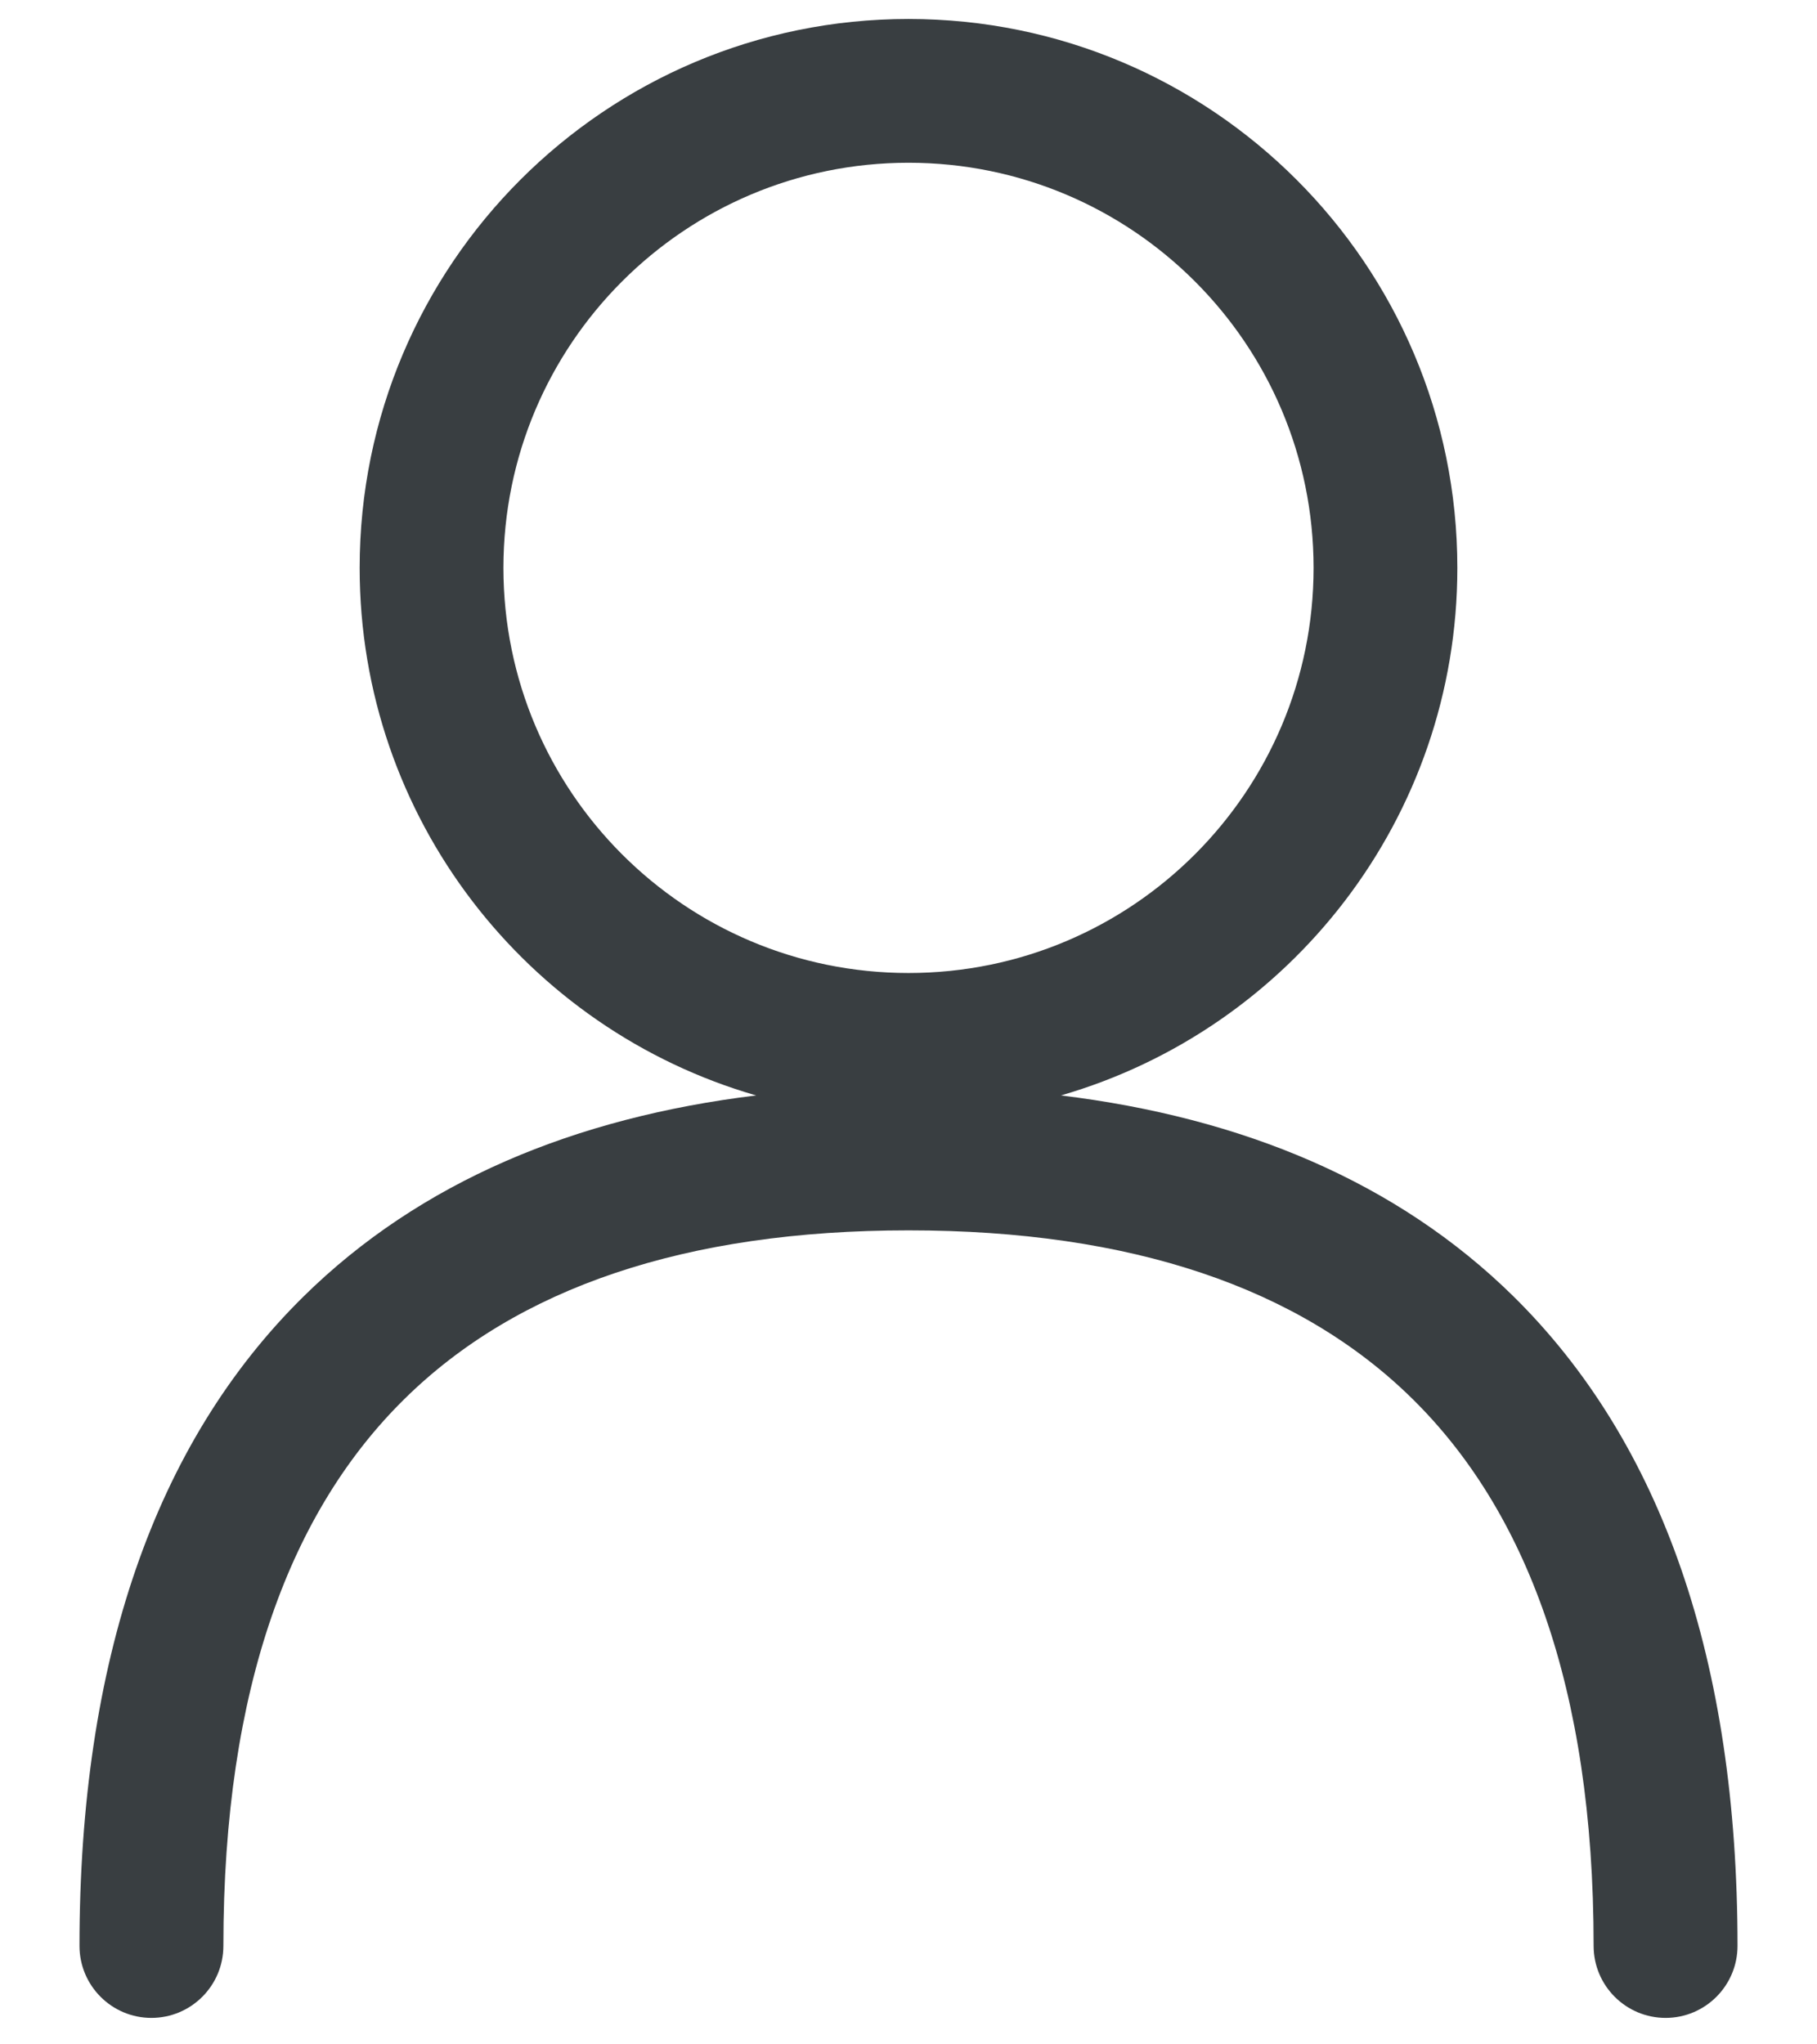 <svg width="16" height="18" viewBox="0 0 16 18" fill="none" xmlns="http://www.w3.org/2000/svg">
<path fill-rule="evenodd" clip-rule="evenodd" d="M8 0.167C5.331 0.167 3.167 2.331 3.167 5C3.167 7.204 4.642 9.063 6.658 9.645C5.066 9.839 3.701 10.402 2.672 11.416C1.363 12.706 0.7 14.627 0.7 17.133C0.7 17.483 0.984 17.767 1.333 17.767C1.683 17.767 1.967 17.483 1.967 17.133C1.967 14.84 2.57 13.294 3.561 12.318C4.554 11.339 6.036 10.833 8 10.833C9.964 10.833 11.446 11.339 12.439 12.318C13.429 13.294 14.033 14.84 14.033 17.133C14.033 17.483 14.317 17.767 14.667 17.767C15.016 17.767 15.3 17.483 15.3 17.133C15.3 14.627 14.637 12.706 13.328 11.415C12.299 10.402 10.934 9.839 9.342 9.645C11.358 9.063 12.833 7.204 12.833 5C12.833 2.331 10.669 0.167 8 0.167ZM4.433 5C4.433 3.03 6.03 1.433 8 1.433C9.97 1.433 11.567 3.03 11.567 5C11.567 6.97 9.97 8.567 8 8.567C6.03 8.567 4.433 6.97 4.433 5Z" fill="#393E41"/>
</svg>
